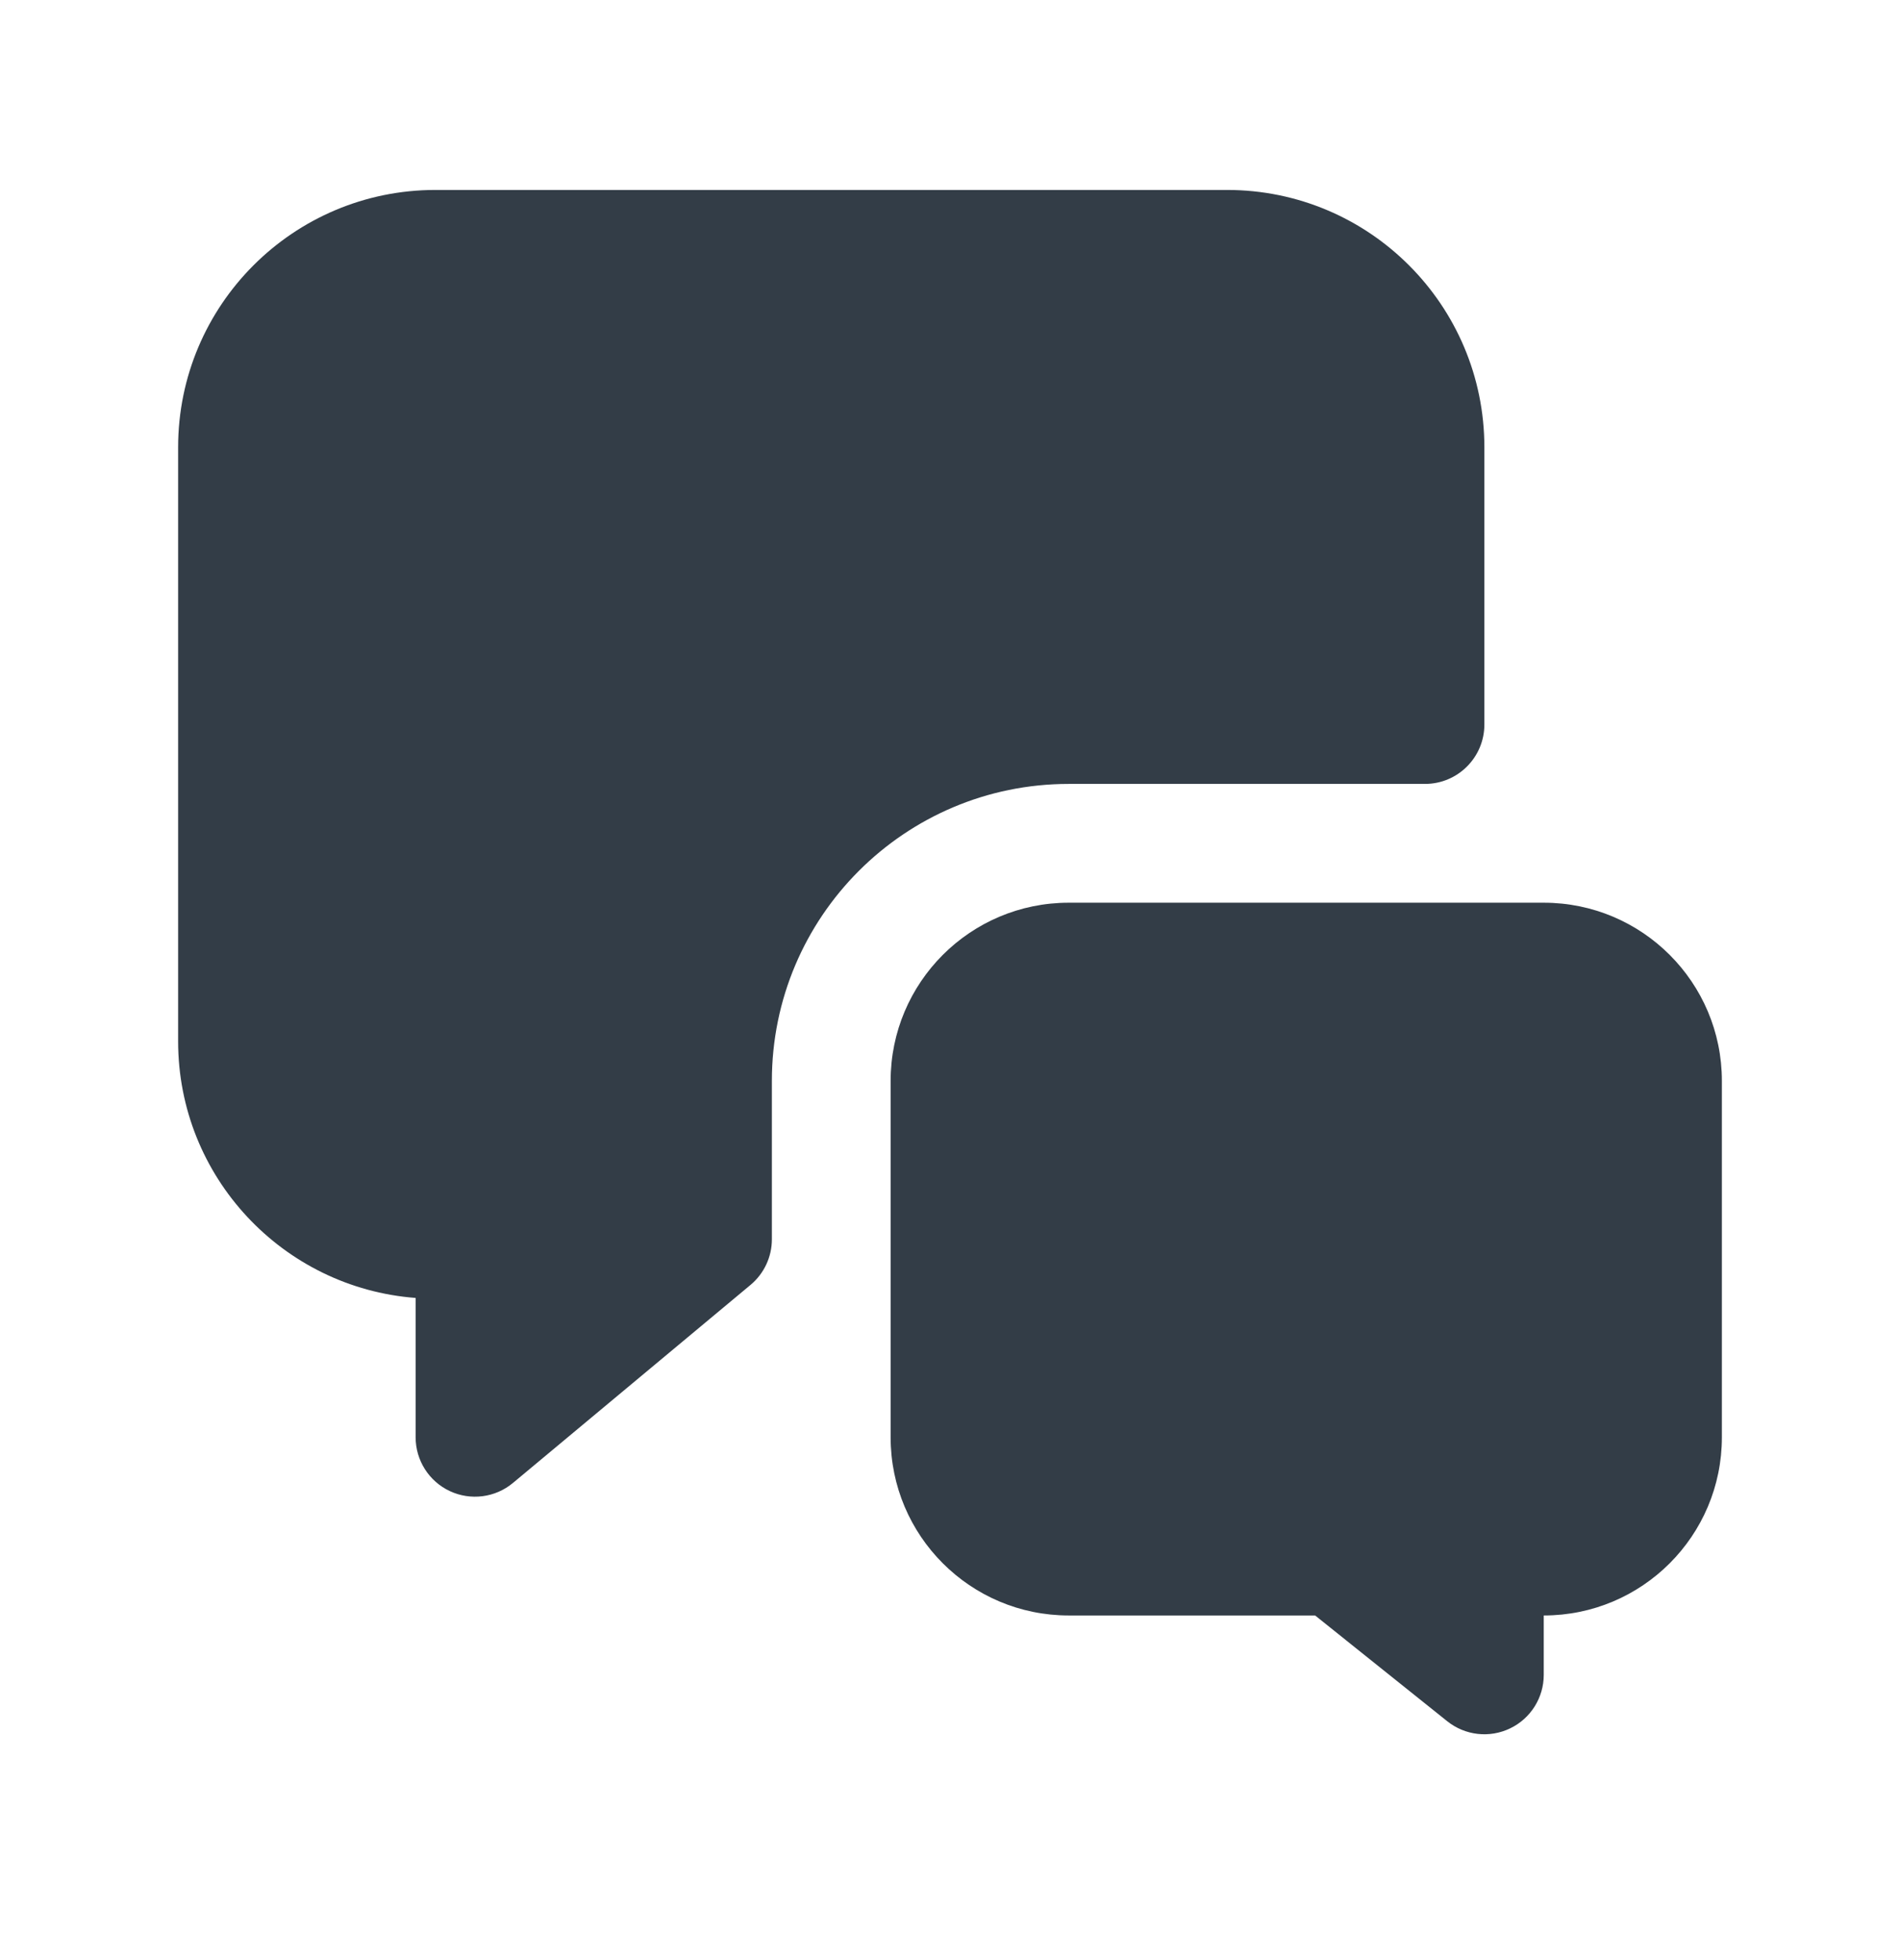 <svg width="32" height="33" viewBox="0 0 32 33" fill="none" xmlns="http://www.w3.org/2000/svg">
<path d="M7.333 3.198C4.94 3.198 3 5.138 3 7.531V17.532C3 19.812 4.763 21.682 7 21.852V24.198C7 24.586 7.224 24.939 7.576 25.104C7.927 25.268 8.342 25.215 8.64 24.966L12.64 21.633C12.868 21.443 13 21.162 13 20.865V18.198C13 15.437 15.239 13.198 18 13.198H24C24.552 13.198 25 12.75 25 12.198V7.531C25 5.138 23.06 3.198 20.667 3.198H7.333Z" fill="#333D47"/>
<path d="M26 15.198C27.657 15.198 29 16.541 29 18.198V24.198C29 25.855 27.657 27.198 26 27.198V28.198C26 28.582 25.78 28.933 25.433 29.099C25.087 29.266 24.675 29.219 24.375 28.979L22.149 27.198H18C16.343 27.198 15 25.855 15 24.198V18.198C15 16.541 16.343 15.198 18 15.198H26Z" fill="#333D47"/>
</svg>
